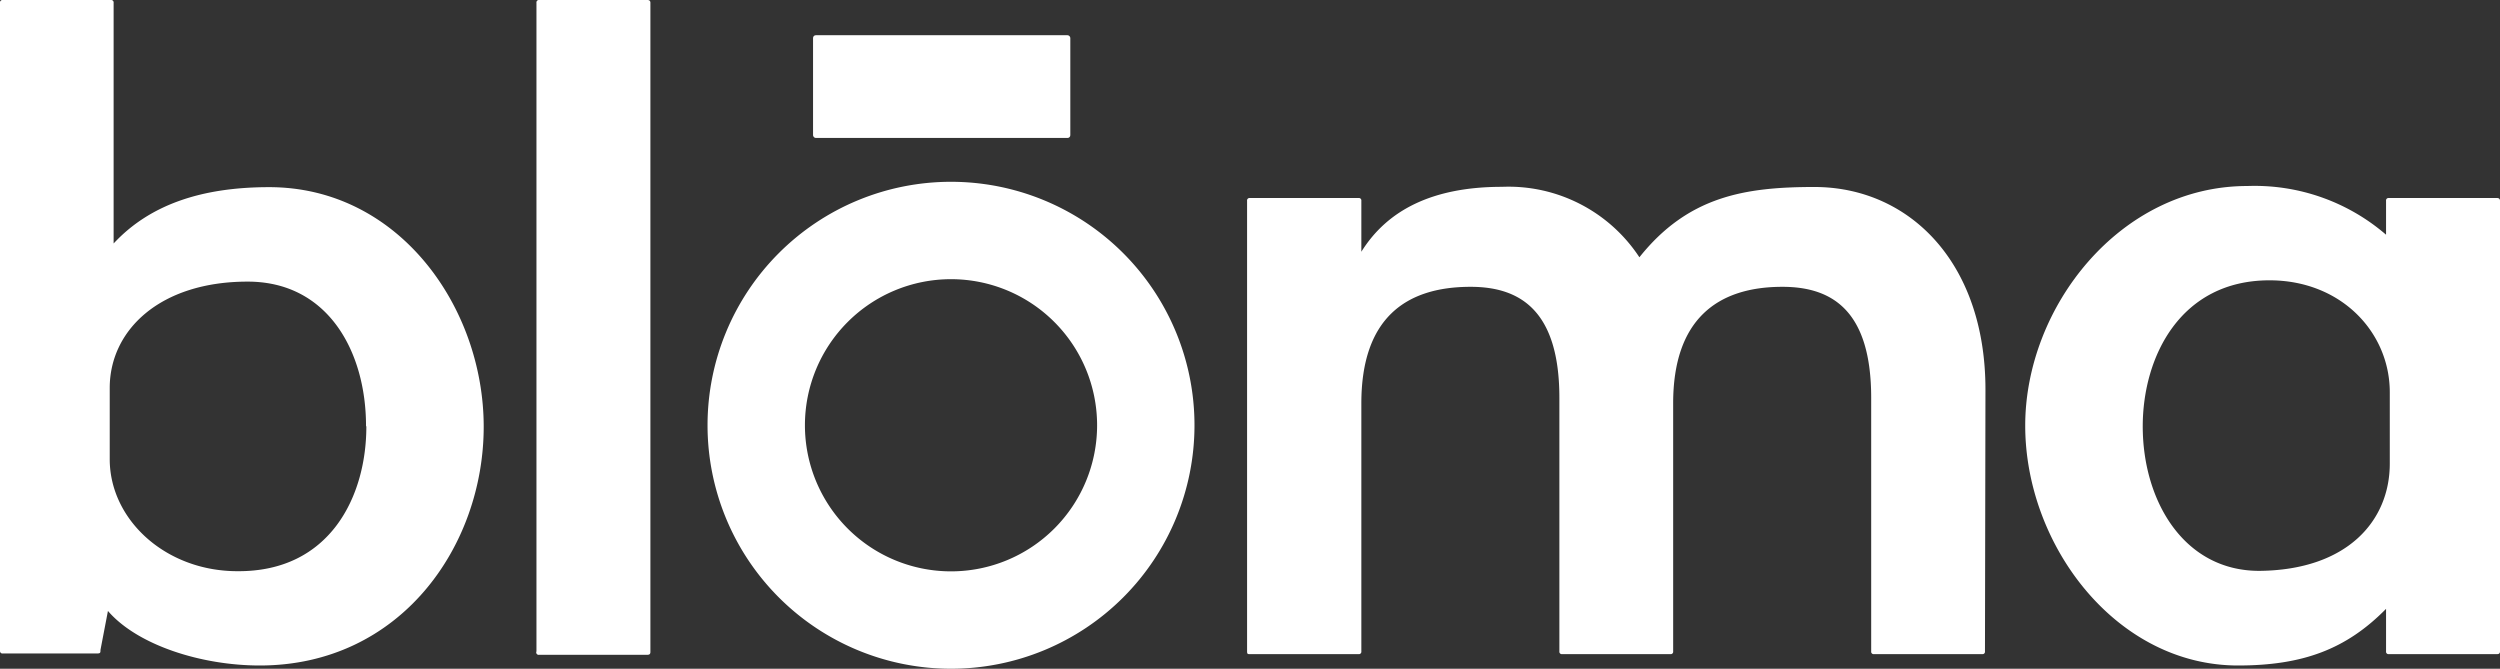 <svg xmlns="http://www.w3.org/2000/svg" width="154.02" height="41.2" viewBox="0 0 154.02 41.2">
  <rect x="0" y="0" width="154.02" height="41.2" fill="#333333" stroke="none"/>
  <title>bloma-logo_2</title>
  <g id="Layer_2" data-name="Layer 2">
    <g id="Layer_1-2" data-name="Layer 1">
      <g>
        <path d="M16,41c-3.59,0-7.53-1.25-9.35-3.36l-.46,2.4c0,.17,0,.22-.22.22H.17A.15.15,0,0,1,0,40.13V.17A.15.15,0,0,1,.17,0H6.84A.15.15,0,0,1,7,.17V15c2.22-2.39,5.42-3.47,9.58-3.47,8,0,13.22,7.41,13.22,14.76S24.68,41,16,41Zm6.55-14.76c0-4.56-2.33-8.89-7.29-8.89-5.42,0-8.5,3-8.5,6.55v4.39c0,3.71,3.42,6.9,7.87,6.9C20.35,35.23,22.57,30.56,22.57,26.28Z" style="fill: #fff"/>
        <path d="M33.05,40.13V.17A.15.15,0,0,1,33.22,0h6.67c.12,0,.18.06.18.17v40c0,.12-.06.17-.18.17H33.22A.15.15,0,0,1,33.05,40.13Z" style="fill: #fff"/>
        <path d="M122.29,40.13a.15.15,0,0,1-.17.17h-6.67a.15.15,0,0,1-.17-.17V24.51c0-5.36-2.39-6.84-5.47-6.84-4,0-6.73,2-6.73,7.18V40.13a.15.15,0,0,1-.17.17H96.24a.15.15,0,0,1-.17-.17V24.51c0-5.36-2.4-6.84-5.47-6.84-4,0-6.73,1.94-6.73,7.18V40.13a.15.15,0,0,1-.17.17H77c-.12,0-.17,0-.17-.17V12.37A.15.15,0,0,1,77,12.2H83.7a.15.15,0,0,1,.17.17v3.14c1.6-2.57,4.39-4,8.66-4A9.65,9.65,0,0,1,101,15.85c3-3.76,6.5-4.33,10.78-4.33,5.81,0,10.54,4.61,10.54,12.48Z" style="fill: #fff"/>
        <path d="M124.77,26.22c0-7.29,5.82-14.76,13.68-14.76a12.39,12.39,0,0,1,8.55,3V12.37a.15.15,0,0,1,.17-.17h6.67c.12,0,.18.06.18.17V40.13c0,.12-.06.17-.18.17h-6.67a.15.15,0,0,1-.17-.17V37.51C144.55,40,141.87,41,137.88,41,130.36,41,124.77,33.58,124.77,26.22Zm22.46,2.34V24.17c0-3.7-3-6.9-7.41-6.9-5.47,0-7.81,4.68-7.81,9,0,4.56,2.51,8.9,7.18,8.9C144.61,35.12,147.23,32.09,147.23,28.56Z" style="fill: #fff"/>
        <path d="M58.59,17.2a9,9,0,1,1-9,9,9,9,0,0,1,9-9m0-6a15,15,0,1,0,15,15,15,15,0,0,0-15-15Z" style="fill: #fff"/>
        <rect x="50.09" y="2.17" width="15.85" height="6.33" rx="0.17" style="fill: #fff"/>
      </g>
    </g>
  </g>
</svg>
